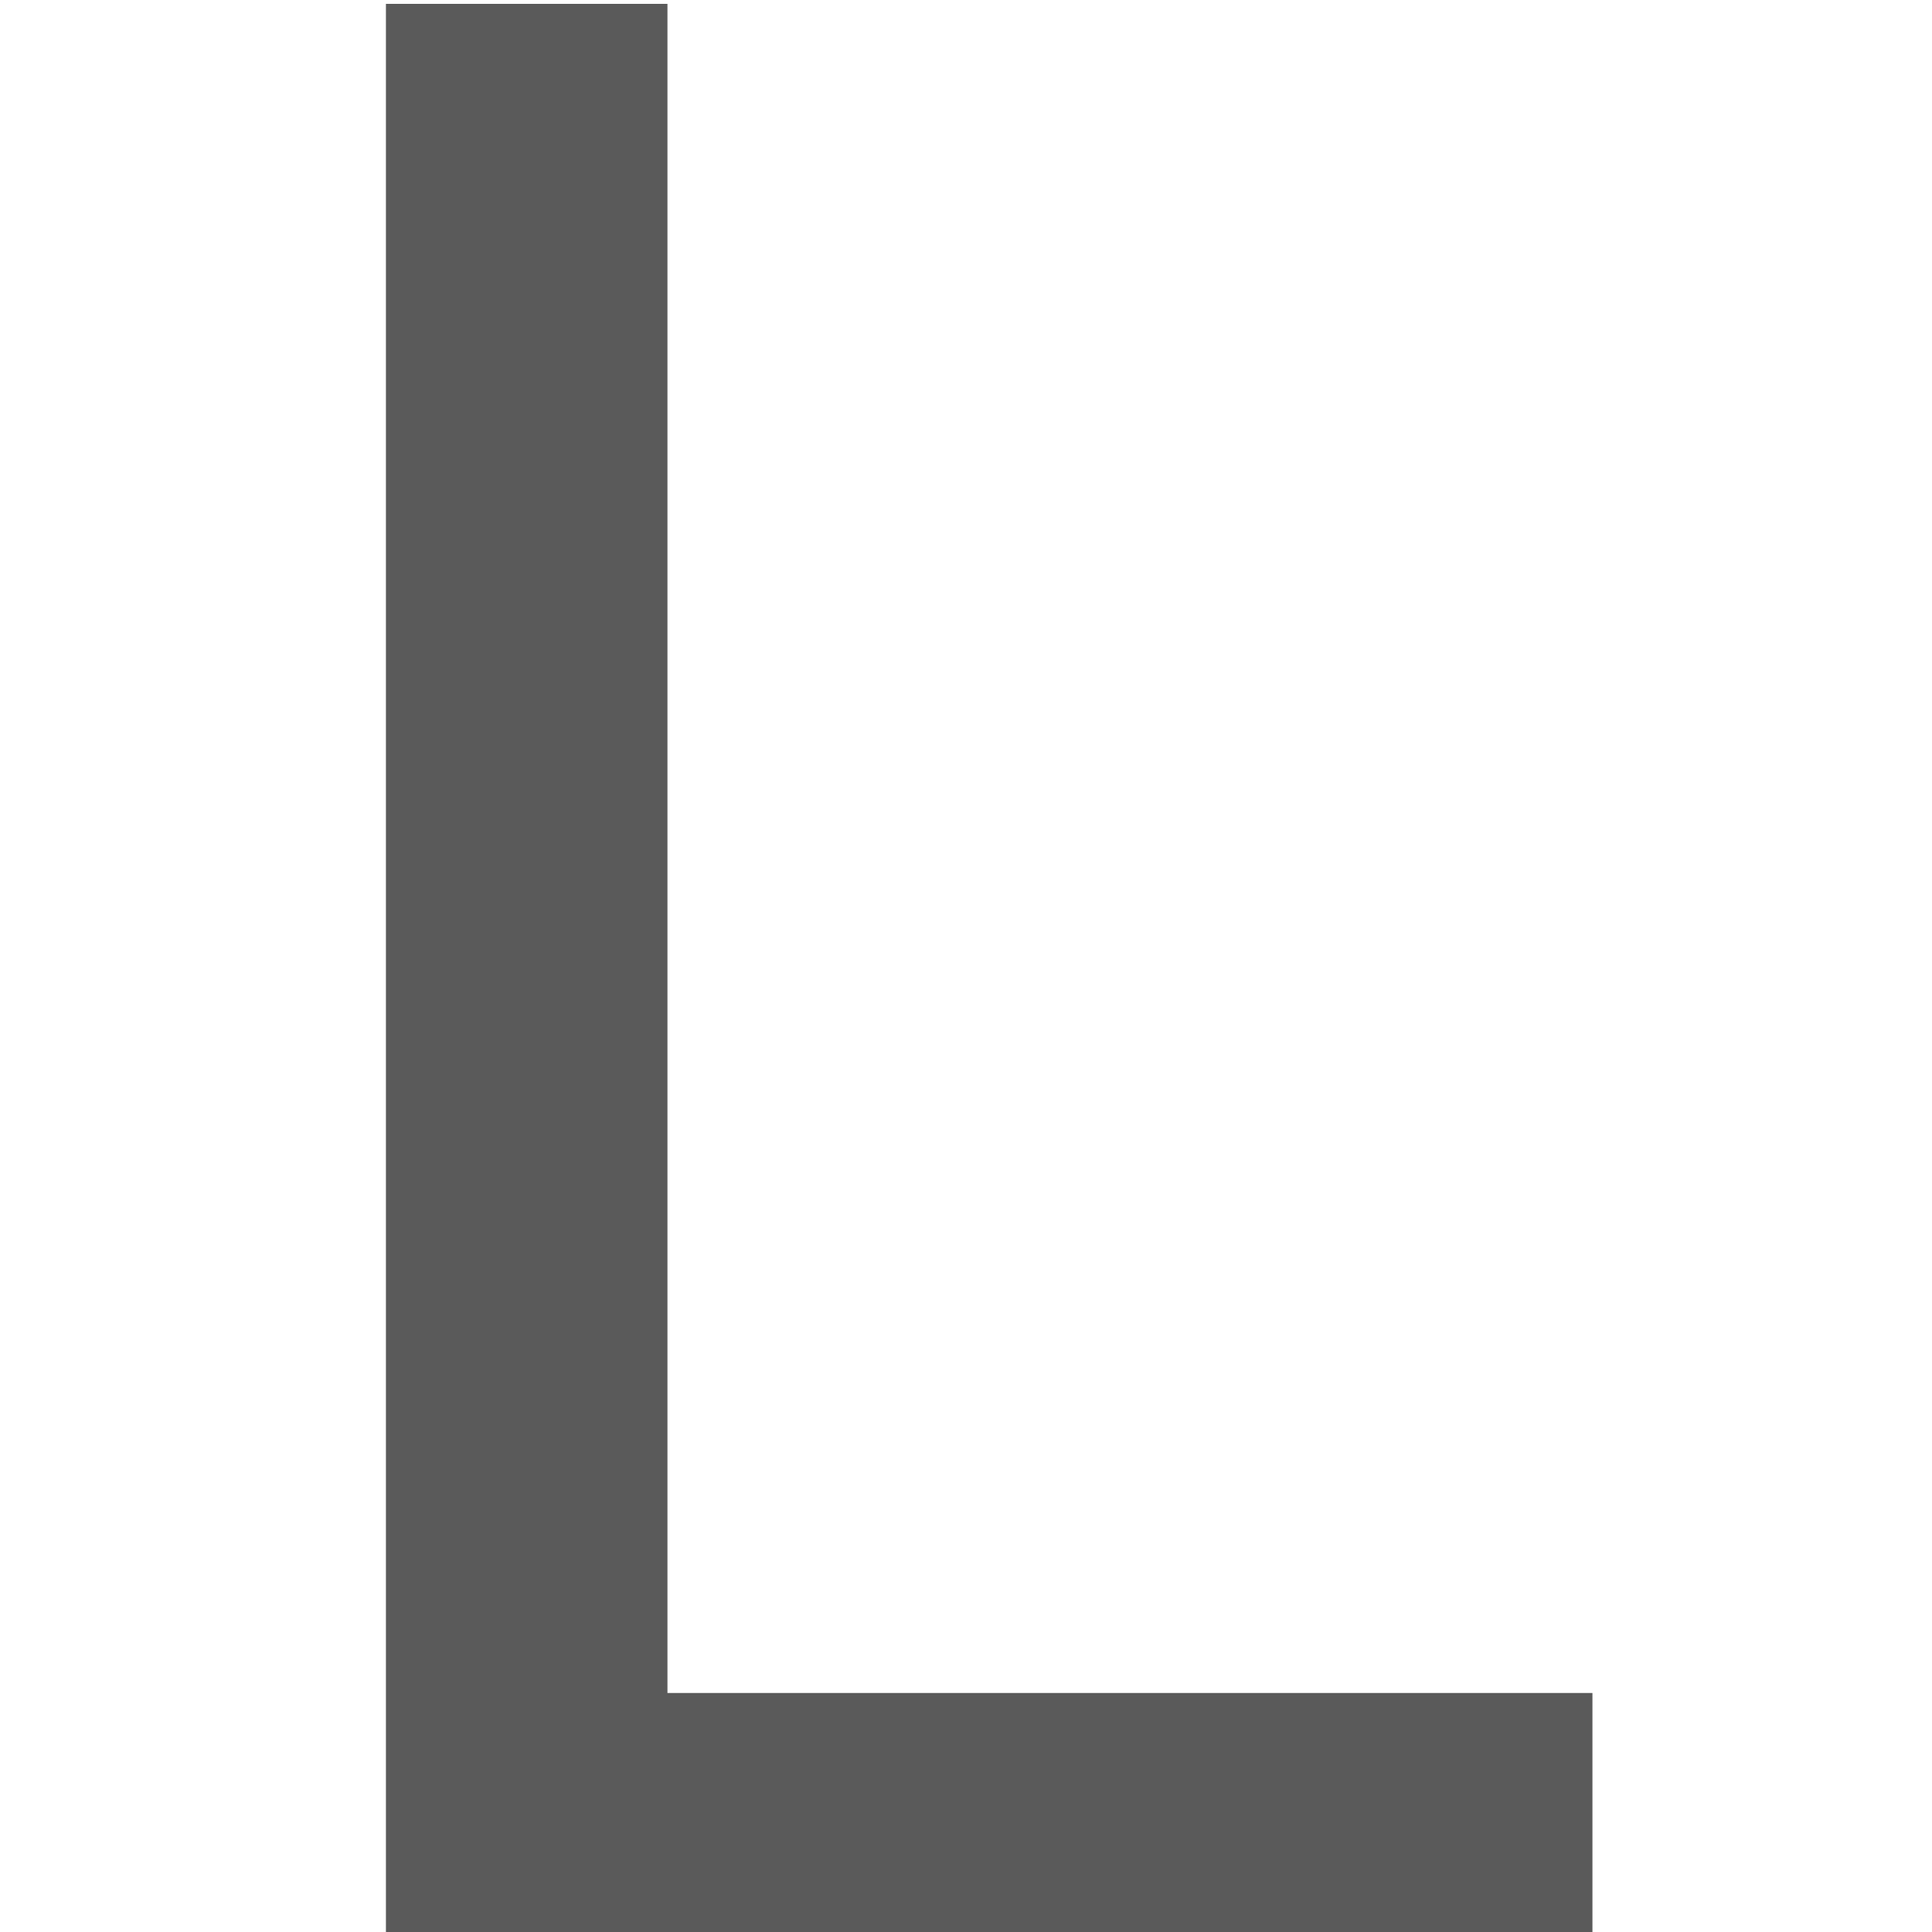 <svg xmlns="http://www.w3.org/2000/svg"  enable-background="new 0 0 512 512" viewBox="0 0 500 500" id="l">
    <polygon fill="#5A5A5A" points="172.735 438.143 412.122 438.143 412.122 511 99.878 511 99.878 1 172.735 1">
    </polygon>
</svg>